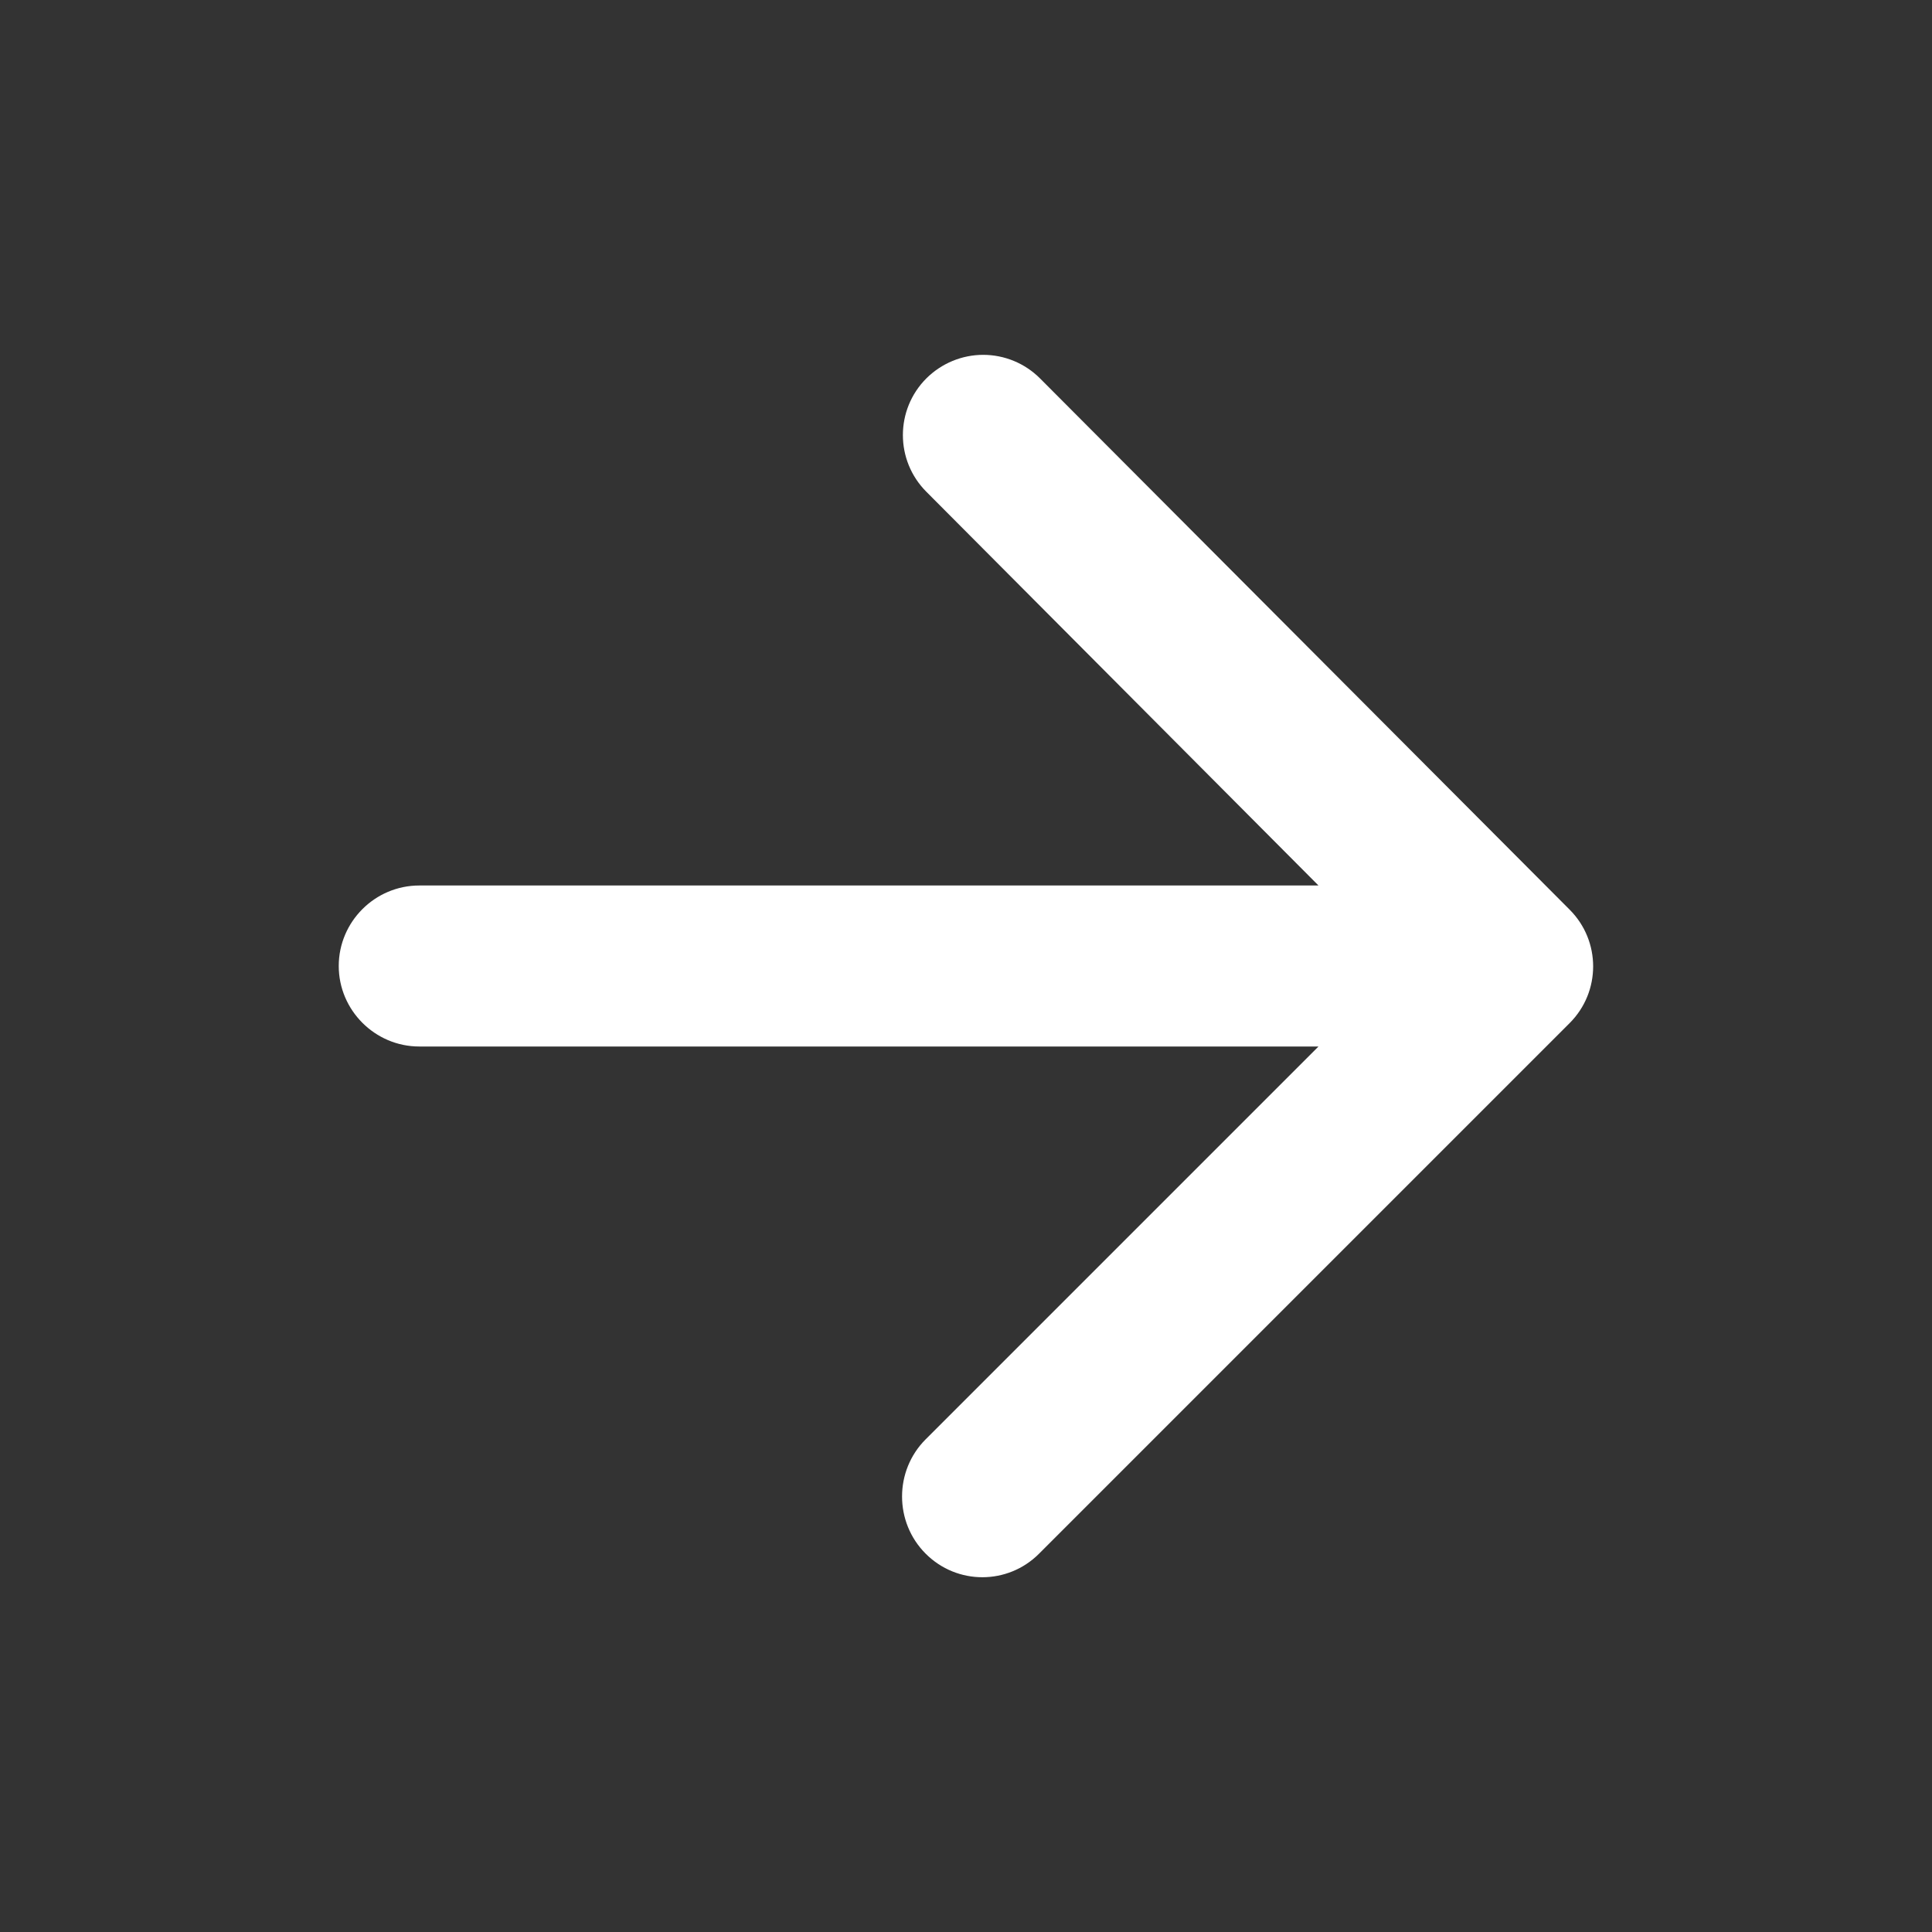 <svg width="18" height="18" viewBox="0 0 18 18" fill="none" xmlns="http://www.w3.org/2000/svg">
<rect x="0" y="0" width="18" height="18" fill="#333333" stroke="none"/>
<path d="M3.906 9.75H12.284L8.624 13.41C8.331 13.703 8.331 14.182 8.624 14.475C8.916 14.768 9.389 14.768 9.681 14.475L14.624 9.532C14.916 9.24 14.916 8.767 14.624 8.475L9.689 3.525C9.549 3.385 9.359 3.306 9.16 3.306C8.962 3.306 8.772 3.385 8.631 3.525C8.339 3.817 8.339 4.29 8.631 4.582L12.284 8.25H3.906C3.494 8.25 3.156 8.587 3.156 9C3.156 9.412 3.494 9.75 3.906 9.75Z" fill="white"/>
</svg>

